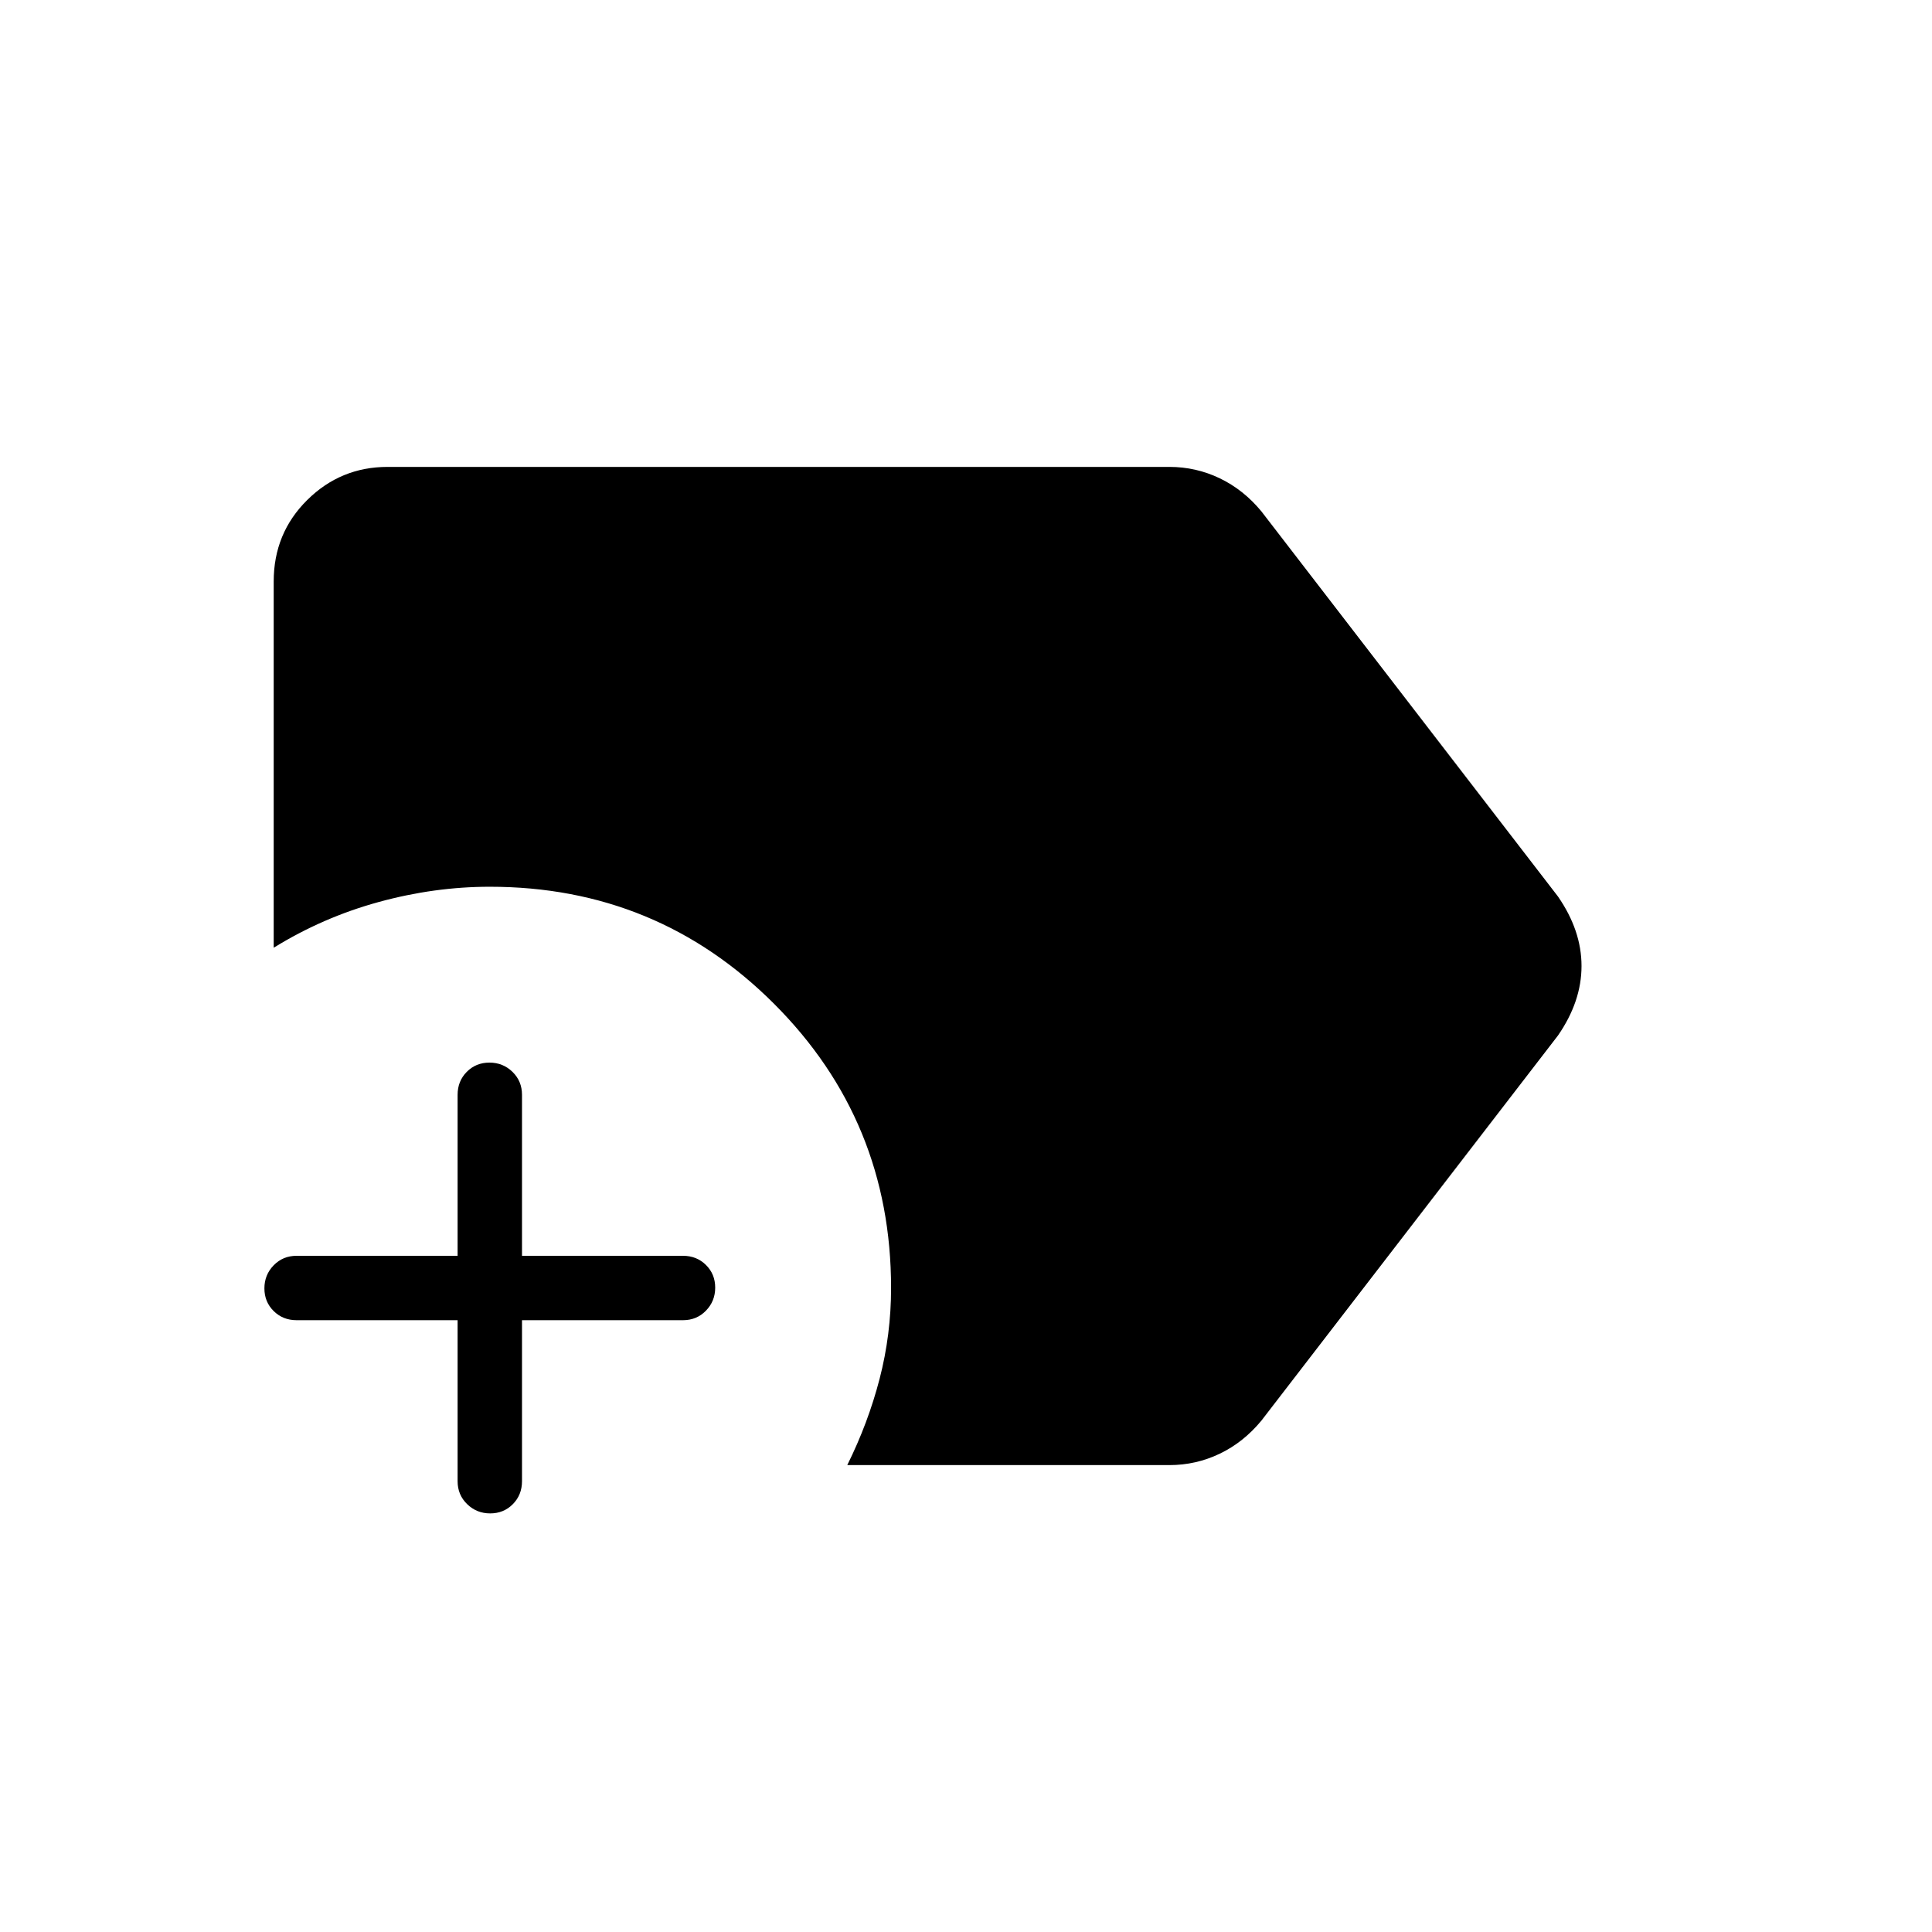 <svg xmlns="http://www.w3.org/2000/svg" height="20" viewBox="0 -960 960 960" width="20"><path d="M243.57-208q-6.72 0-11.45-4.6-4.74-4.6-4.74-11.4v-80h-80q-6.8 0-11.4-4.55-4.6-4.54-4.6-11.27 0-6.72 4.6-11.45 4.6-4.73 11.4-4.73h80v-80q0-6.8 4.55-11.4 4.55-4.6 11.27-4.6t11.45 4.6q4.73 4.6 4.73 11.4v80h80q6.8 0 11.4 4.55 4.6 4.54 4.6 11.27 0 6.72-4.6 11.45-4.6 4.73-11.4 4.73h-80v80q0 6.8-4.54 11.4-4.55 4.6-11.27 4.6ZM421-232q10.38-20.92 16.08-42.92 5.69-22 5.69-45.08 0-83.08-58.15-141.23-58.16-58.15-141.24-58.15-27.53 0-55.22 7.59-27.69 7.59-52.16 22.71v-182q0-23.96 16.63-40.44Q169.26-728 192.62-728h388.46q13.19 0 25 5.66 11.8 5.66 20.69 16.42l147.38 191.38q11.7 16.92 11.7 34.54 0 17.62-11.7 34.54L626.77-254.08q-8.89 10.76-20.69 16.42-11.81 5.66-25 5.66H421Z"/></svg>